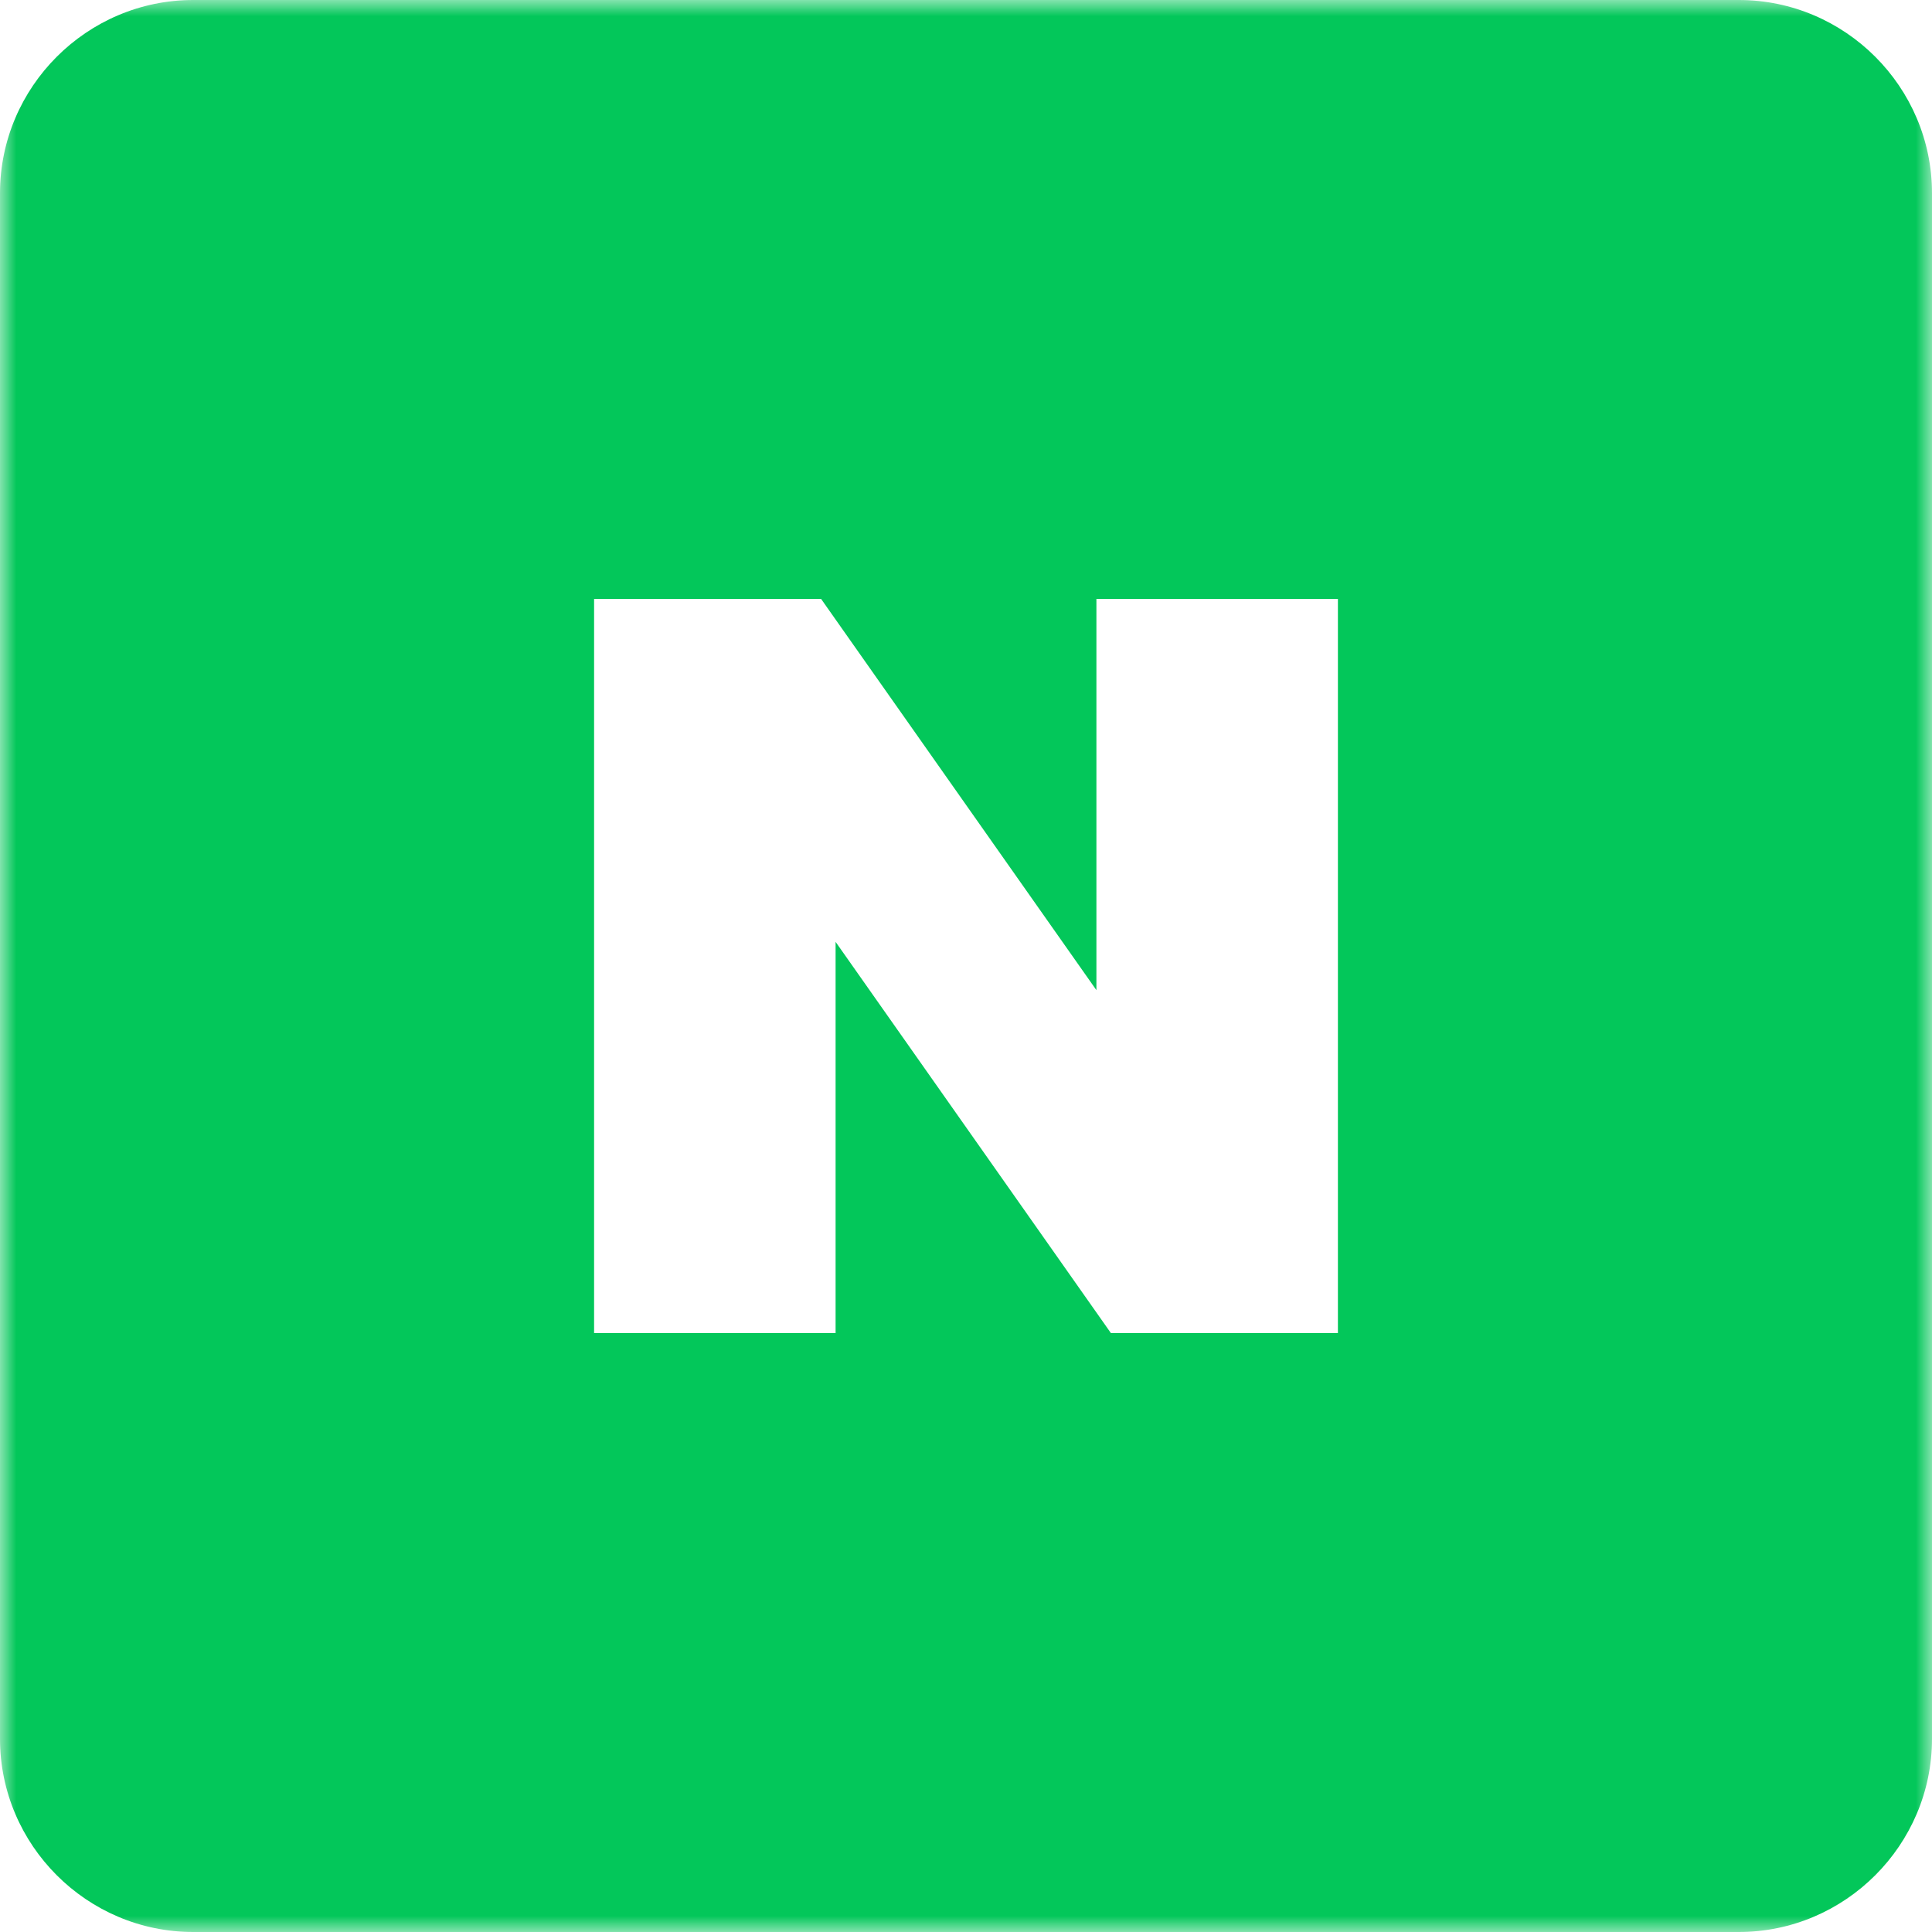 <svg width="60" height="60" viewBox="0 0 60 60" fill="none" xmlns="http://www.w3.org/2000/svg">
<rect x="0" y="0" width="60" height="60" fill="#333333" stroke="none"/>
<g clip-path="url(#clip0_52_11)">
<rect width="60" height="60" fill="white"/>
<mask id="mask0_52_11" style="mask-type:luminance" maskUnits="userSpaceOnUse" x="0" y="0" width="60" height="60">
<path d="M60 0H0V60H60V0Z" fill="white"/>
</mask>
<g mask="url(#mask0_52_11)">
<path d="M54 60H6C2.7 60 0 57.3 0 54V6C0 2.7 2.7 0 6 0H54C57.3 0 60 2.7 60 6V54C60 57.3 57.3 60 54 60Z" fill="#03C75A"/>
<path d="M34.05 30.75L25.5 18.6H18.45V41.4H25.95V29.25L34.5 41.4H41.55V18.6H34.05V30.75Z" fill="white"/>
</g>
</g>
<defs>
<clipPath id="clip0_52_11">
<rect width="60" height="60" fill="white"/>
</clipPath>
</defs>
</svg>
